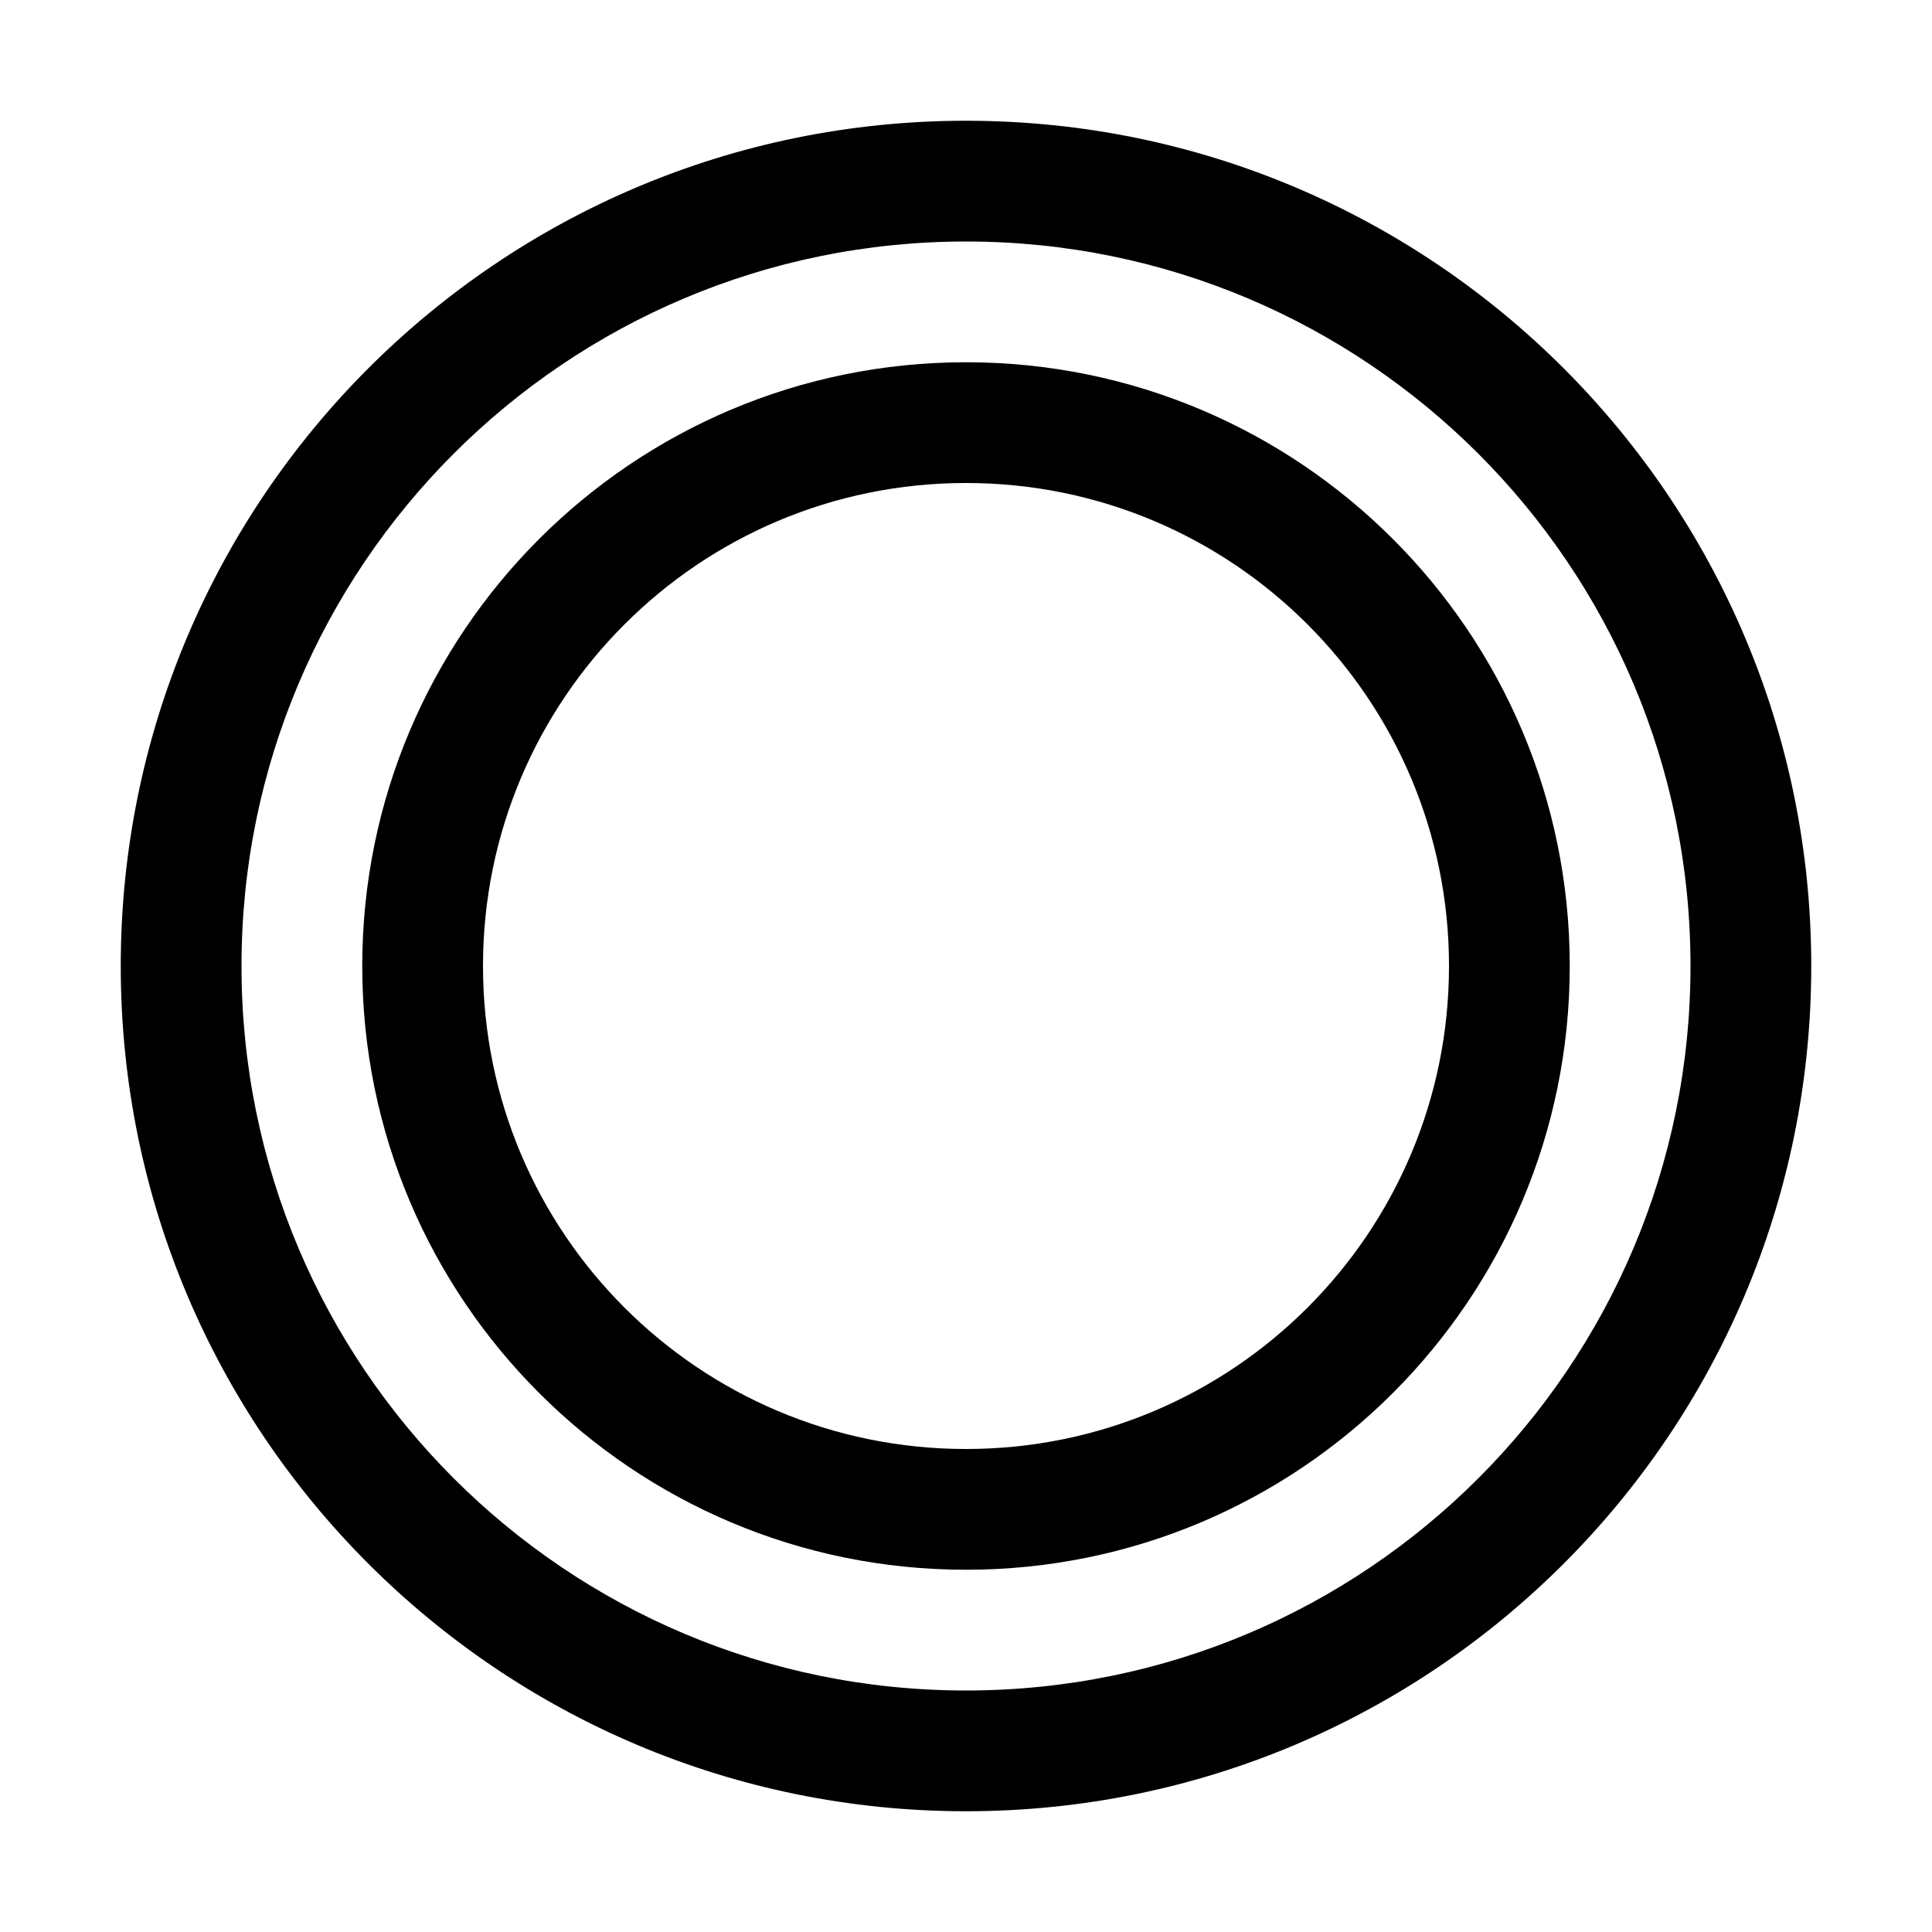 <?xml version="1.0" encoding="UTF-8"?>
<svg width="800" height="800" version="1.1" viewBox="0 0 800 800" xmlns="http://www.w3.org/2000/svg">
 <g fill="#000">
  <path d="m400 50c-193.3 0-350 156.7-350 350s156.7 350 350 350 350-156.7 350-350-156.7-350-350-350zm0 650c-165.7 0-300-134.3-300-300s134.3-300 300-300 300 134.3 300 300-134.3 300-300 300z"/>
  <path d="m400 150c-138.1 0-250 111.9-250 250s111.9 250 250 250 250-111.9 250-250-111.9-250-250-250zm0 450c-110.5 0-200-89.5-200-200s89.5-200 200-200 200 89.5 200 200-89.5 200-200 200z"/>
 </g>
</svg>
